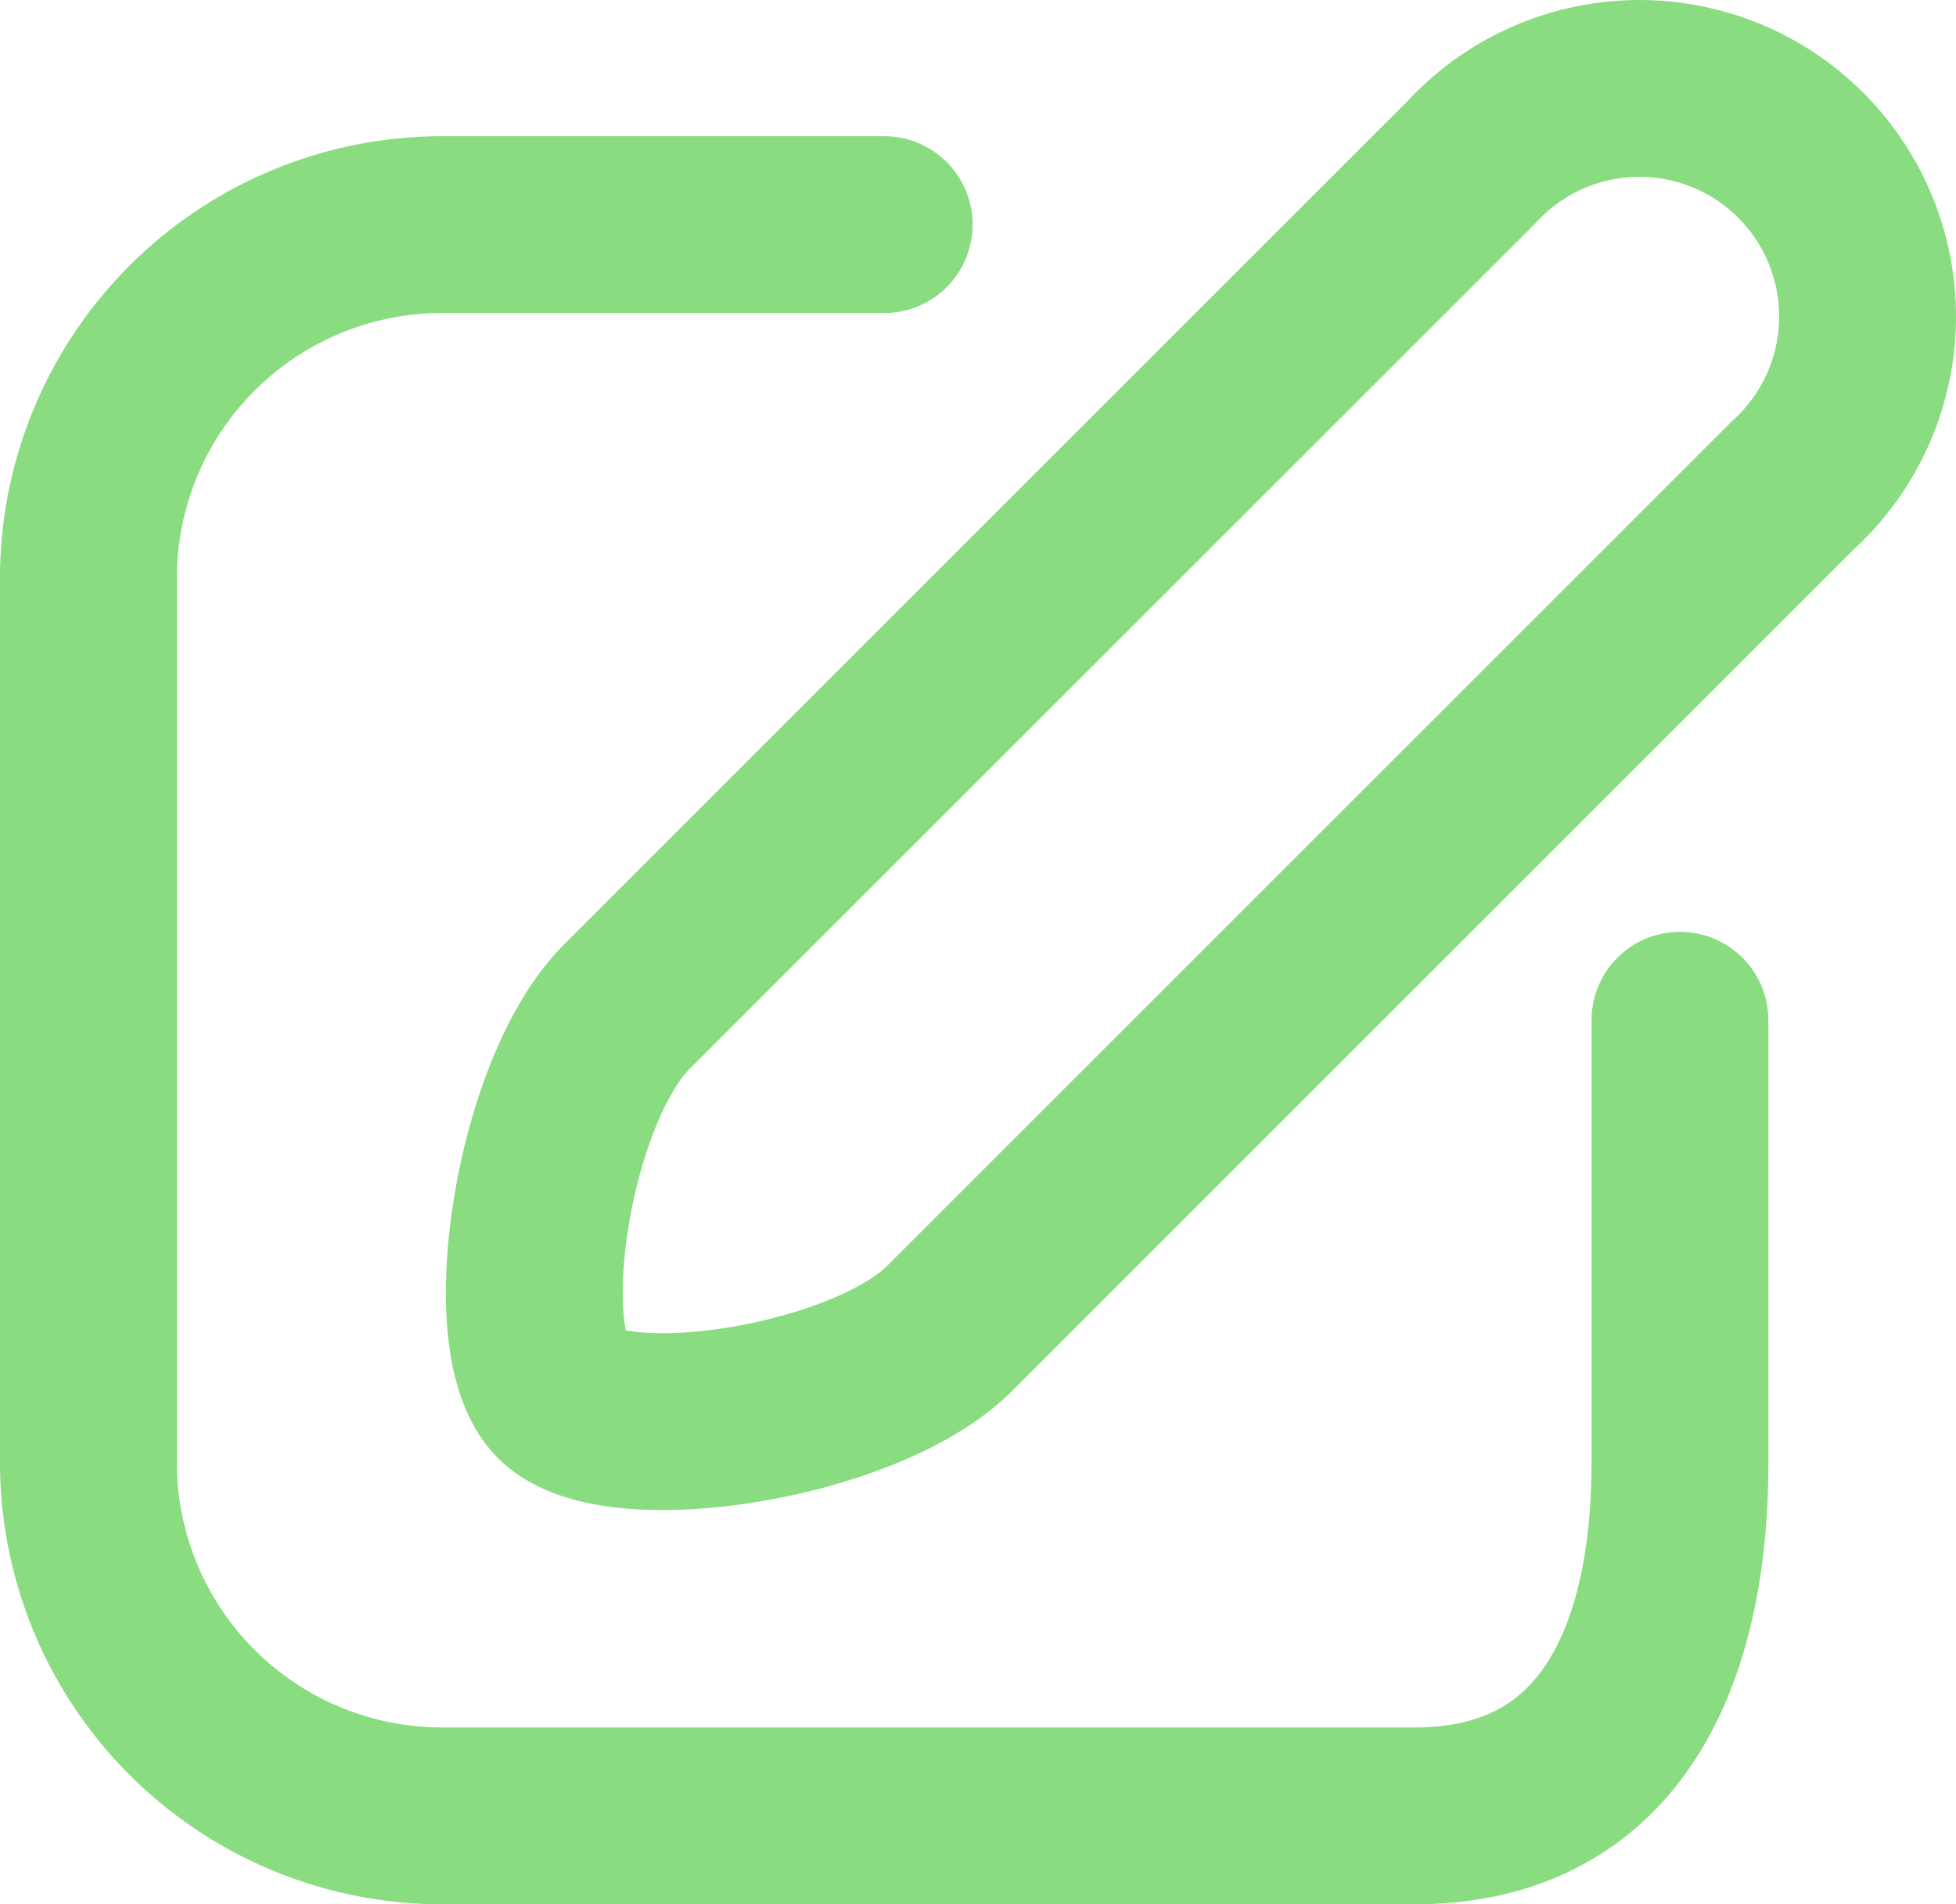 <svg xmlns="http://www.w3.org/2000/svg" width="22.122" height="21.541" viewBox="0 0 22.122 21.541">
  <g id="edit" transform="translate(-1714.072 -308.959)">
    <path id="Path_11330" data-name="Path 11330" d="M21.28,6.4l-9.54,9.54c-.95.95-3.77,1.39-4.4.76s-.2-3.45.75-4.4l9.55-9.55A2.58,2.58,0,1,1,21.28,6.4Z" transform="translate(1713.072 308.046)" fill="none" stroke="#89dc80" stroke-linecap="round" stroke-linejoin="round" stroke-width="2"/>
    <path id="Path_11331" data-name="Path 11331" d="M11,4H6A4,4,0,0,0,2,8V18a4,4,0,0,0,4,4H17c2.21,0,3-1.8,3-4V13" transform="translate(1713.072 307.5)" fill="none" stroke="#89dc80" stroke-linecap="round" stroke-linejoin="round" stroke-width="2"/>
  </g>
</svg>
